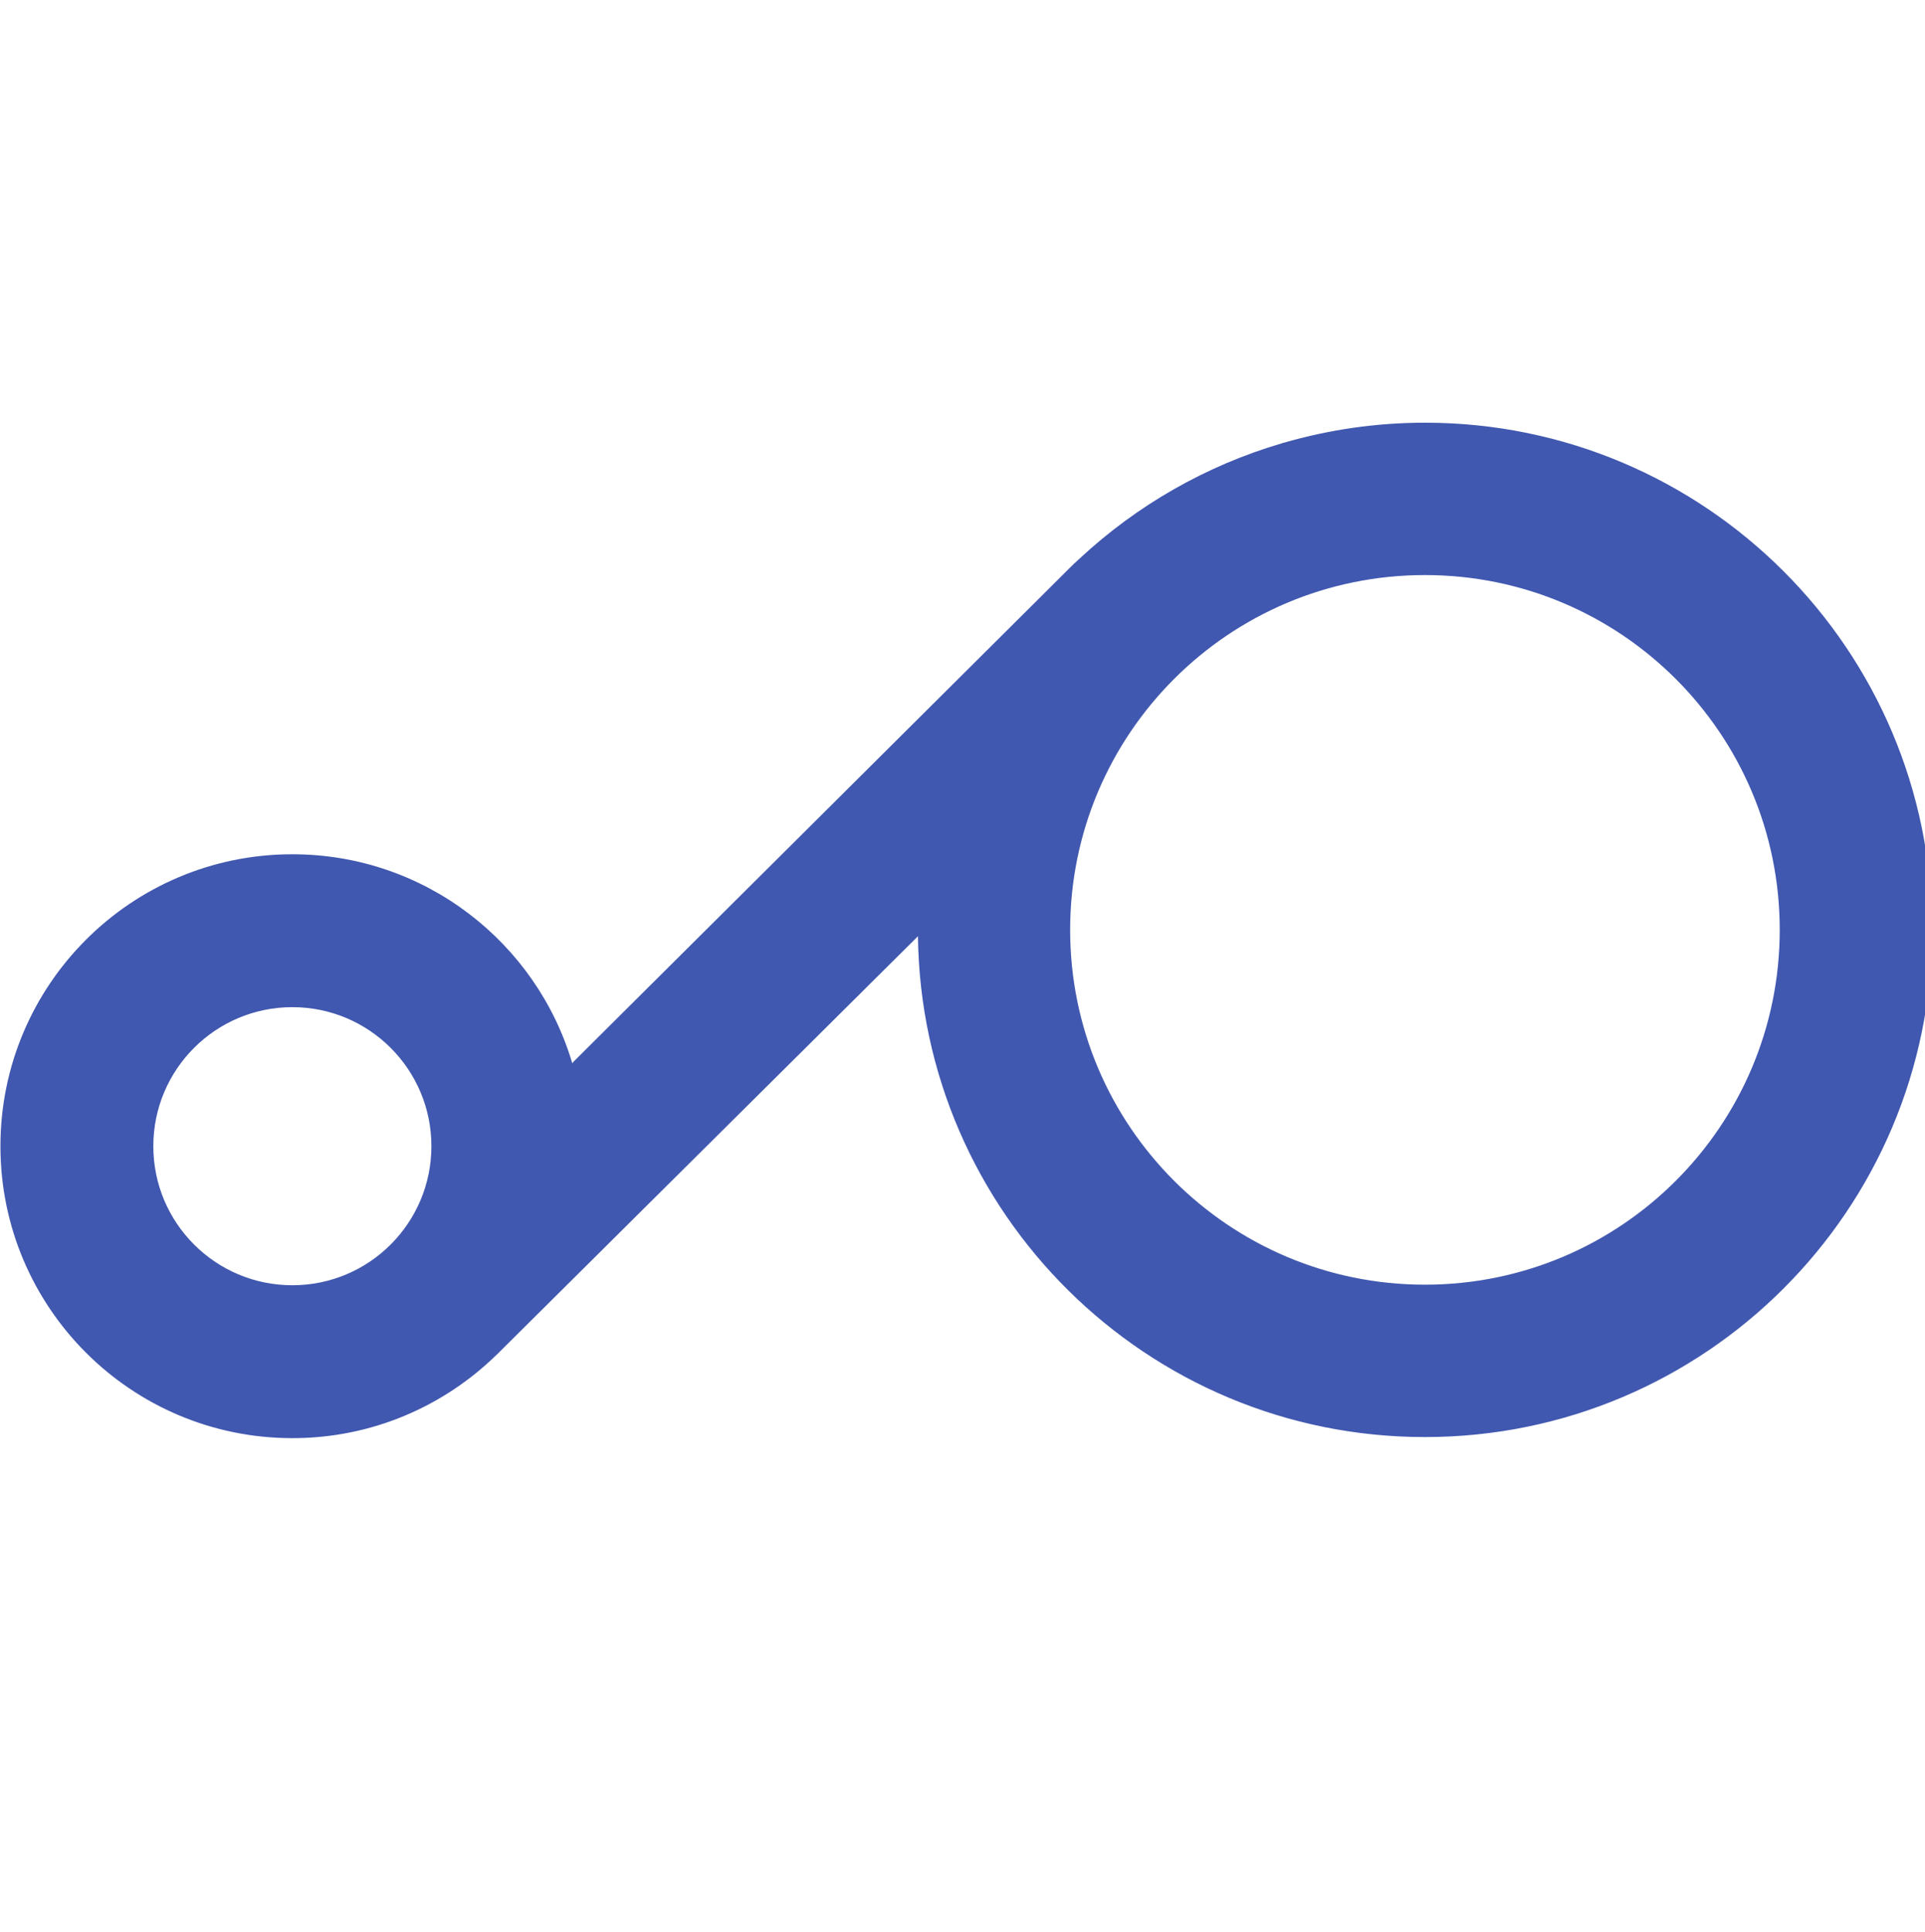 <?xml version="1.0" encoding="UTF-8" standalone="no"?>
<svg
   aria-hidden="true"
   role="img"
   class="iconify iconify--logos"
   width="31.88"
   height="32"
   preserveAspectRatio="xMidYMid meet"
   viewBox="0 0 256 257"
   version="1.1"
   id="svg6"
   sodipodi:docname="vite.svg"
   inkscape:version="1.3 (0e150ed6c4, 2023-07-21)"
   xmlns:inkscape="http://www.inkscape.org/namespaces/inkscape"
   xmlns:sodipodi="http://sodipodi.sourceforge.net/DTD/sodipodi-0.dtd"
   xmlns="http://www.w3.org/2000/svg"
   xmlns:svg="http://www.w3.org/2000/svg">
  <sodipodi:namedview
     id="namedview6"
     pagecolor="#ffffff"
     bordercolor="#000000"
     borderopacity="0.25"
     inkscape:showpageshadow="2"
     inkscape:pageopacity="0.0"
     inkscape:pagecheckerboard="0"
     inkscape:deskcolor="#d1d1d1"
     inkscape:zoom="14.351563"
     inkscape:cx="23.864997"
     inkscape:cy="26.373435"
     inkscape:window-width="3840"
     inkscape:window-height="2054"
     inkscape:window-x="-11"
     inkscape:window-y="-11"
     inkscape:window-maximized="1"
     inkscape:current-layer="svg6" />
  <path
     id="path138"
     d="m 0,0 c -4.707,0 -9.253,-0.681 -13.559,-1.927 l 0.002,0.016 c -0.053,-0.021 -0.103,-0.041 -0.156,-0.06 -7.349,-2.153 -13.976,-5.987 -19.438,-11.066 -0.499,-0.443 -0.749,-0.698 -0.749,-0.698 l -0.392,-0.39 c -0.087,-0.087 -0.174,-0.172 -0.26,-0.259 l -47.249,-47.017 -0.081,-0.123 c -3.429,11.608 -14.164,20.081 -26.883,20.081 -15.484,0 -28.035,-12.551 -28.035,-28.035 0,-15.484 12.551,-28.036 28.035,-28.036 7.647,0 14.575,3.066 19.633,8.03 l 0.003,-0.004 0.174,0.172 c 0.008,0.008 0.016,0.016 0.024,0.024 l 40.142,39.874 0.1,0.113 c 0.324,-26.621 21.992,-48.104 48.689,-48.104 26.899,0 48.704,21.806 48.704,48.705 C 48.704,-21.806 26.899,0 0,0 m -108.765,-82.83 c -7.374,0 -13.352,5.978 -13.352,13.352 0,7.374 5.978,13.352 13.352,13.352 7.374,0 13.352,-5.978 13.352,-13.352 0,-7.374 -5.978,-13.352 -13.352,-13.352 M 0,-82.776 c -18.817,0 -34.072,15.254 -34.072,34.072 0,18.817 15.255,34.072 34.072,34.072 18.818,0 34.072,-15.255 34.072,-34.072 0,-18.818 -15.254,-34.072 -34.072,-34.072"
     style="fill:#4158b0;fill-opacity:1;fill-rule:nonzero;stroke:none"
     transform="matrix(1.385,0,0,-1.385,189.507,56.219)"
     clip-path="url(#clipPath139)" />
</svg>
